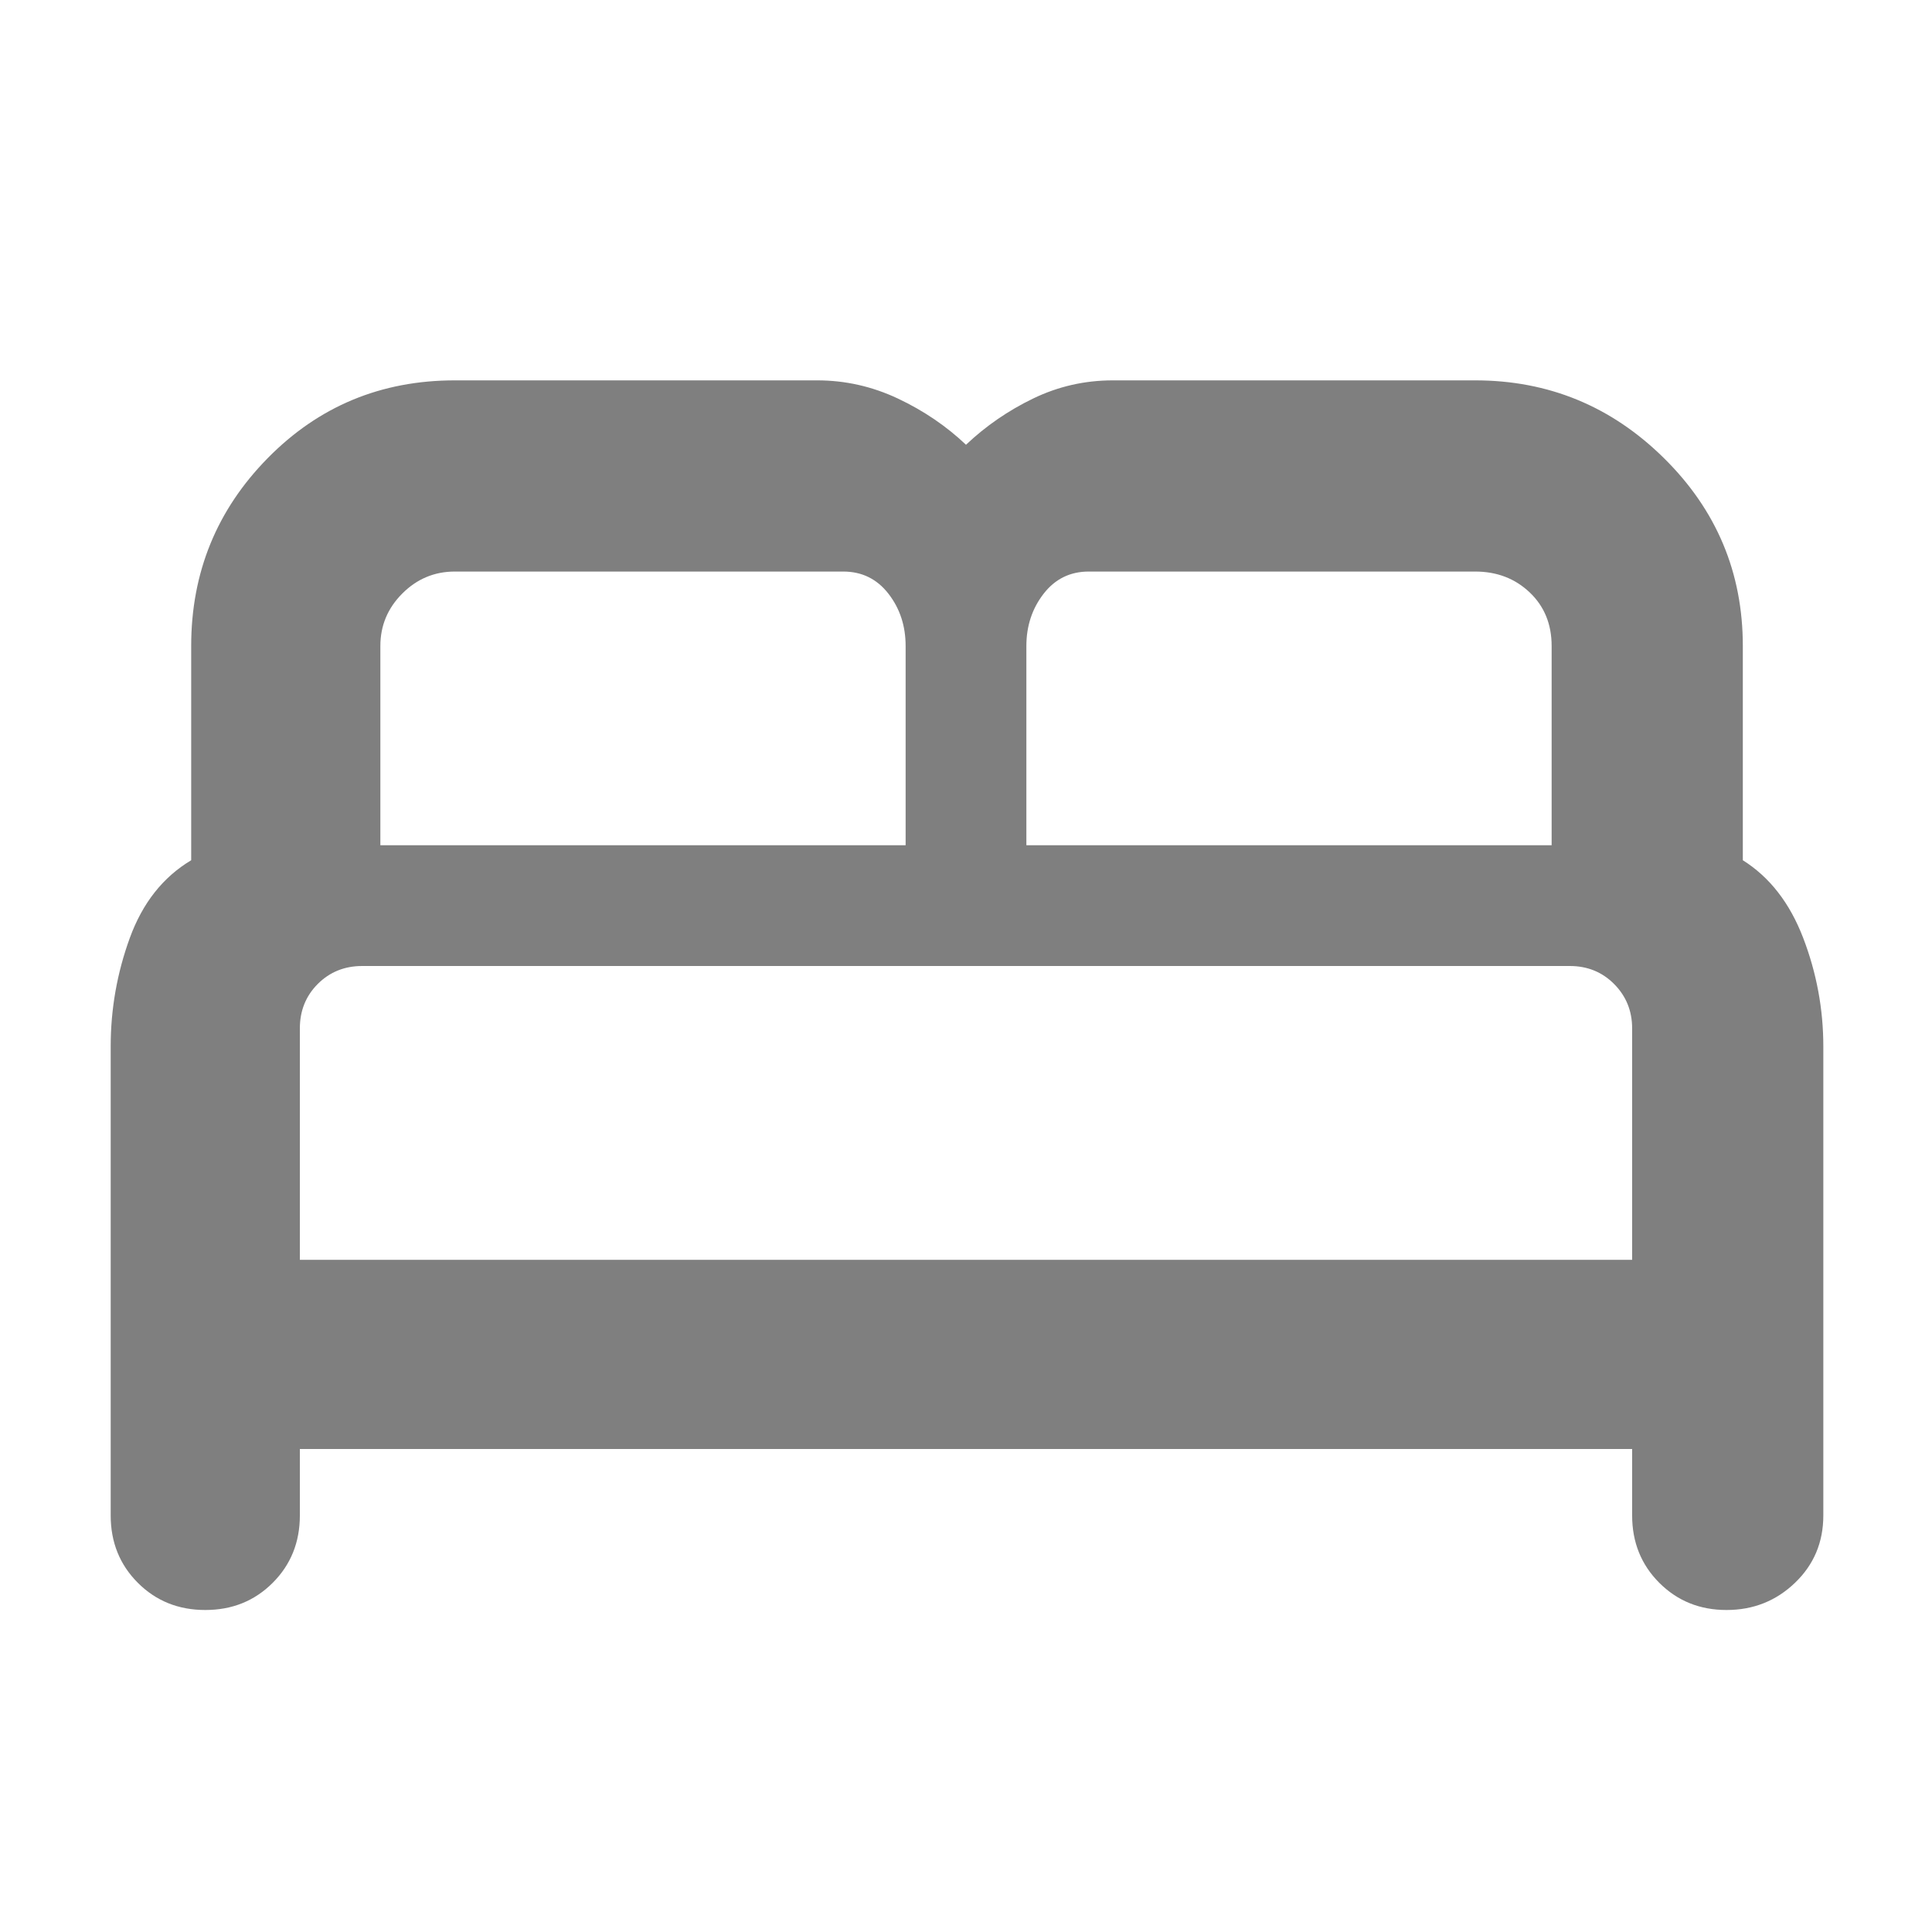 <svg xmlns="http://www.w3.org/2000/svg" height="48" viewBox="0 -960 960 960" width="48"><path fill="rgb(127, 127, 127)" d="M55-207v-233q0-27.86 9.5-53.93T95-532.55V-639q0-54.67 38-93.33Q171-771 226-771h180q21 0 40.15 9.03T480-739q14.7-13.94 33.35-22.97Q532-771 553-771h180q54.67 0 93.83 38.67Q866-693.67 866-639v106.45q20 12.55 30 38.62 10 26.07 10 53.93v233q0 20-14.09 33.5t-34 13.5q-19.91 0-33.41-13.5Q811-187 811-207v-33H149v33q0 20-13.5 33.5T102-160q-20 0-33.5-13.5T55-207Zm455-333h261v-99q0-16.28-10.91-26.64T733-676H541q-13.9 0-22.45 11.05Q510-653.9 510-639v99Zm-321 0h261v-99q0-15-8.55-26T419-676H226q-15.17 0-26.09 10.91Q189-654.18 189-639v99Zm-40 206h662v-115q0-13-8.91-22T780-480H180q-13.17 0-22.09 8.91Q149-462.17 149-449v115Zm662 0H149h662Z"/></svg>